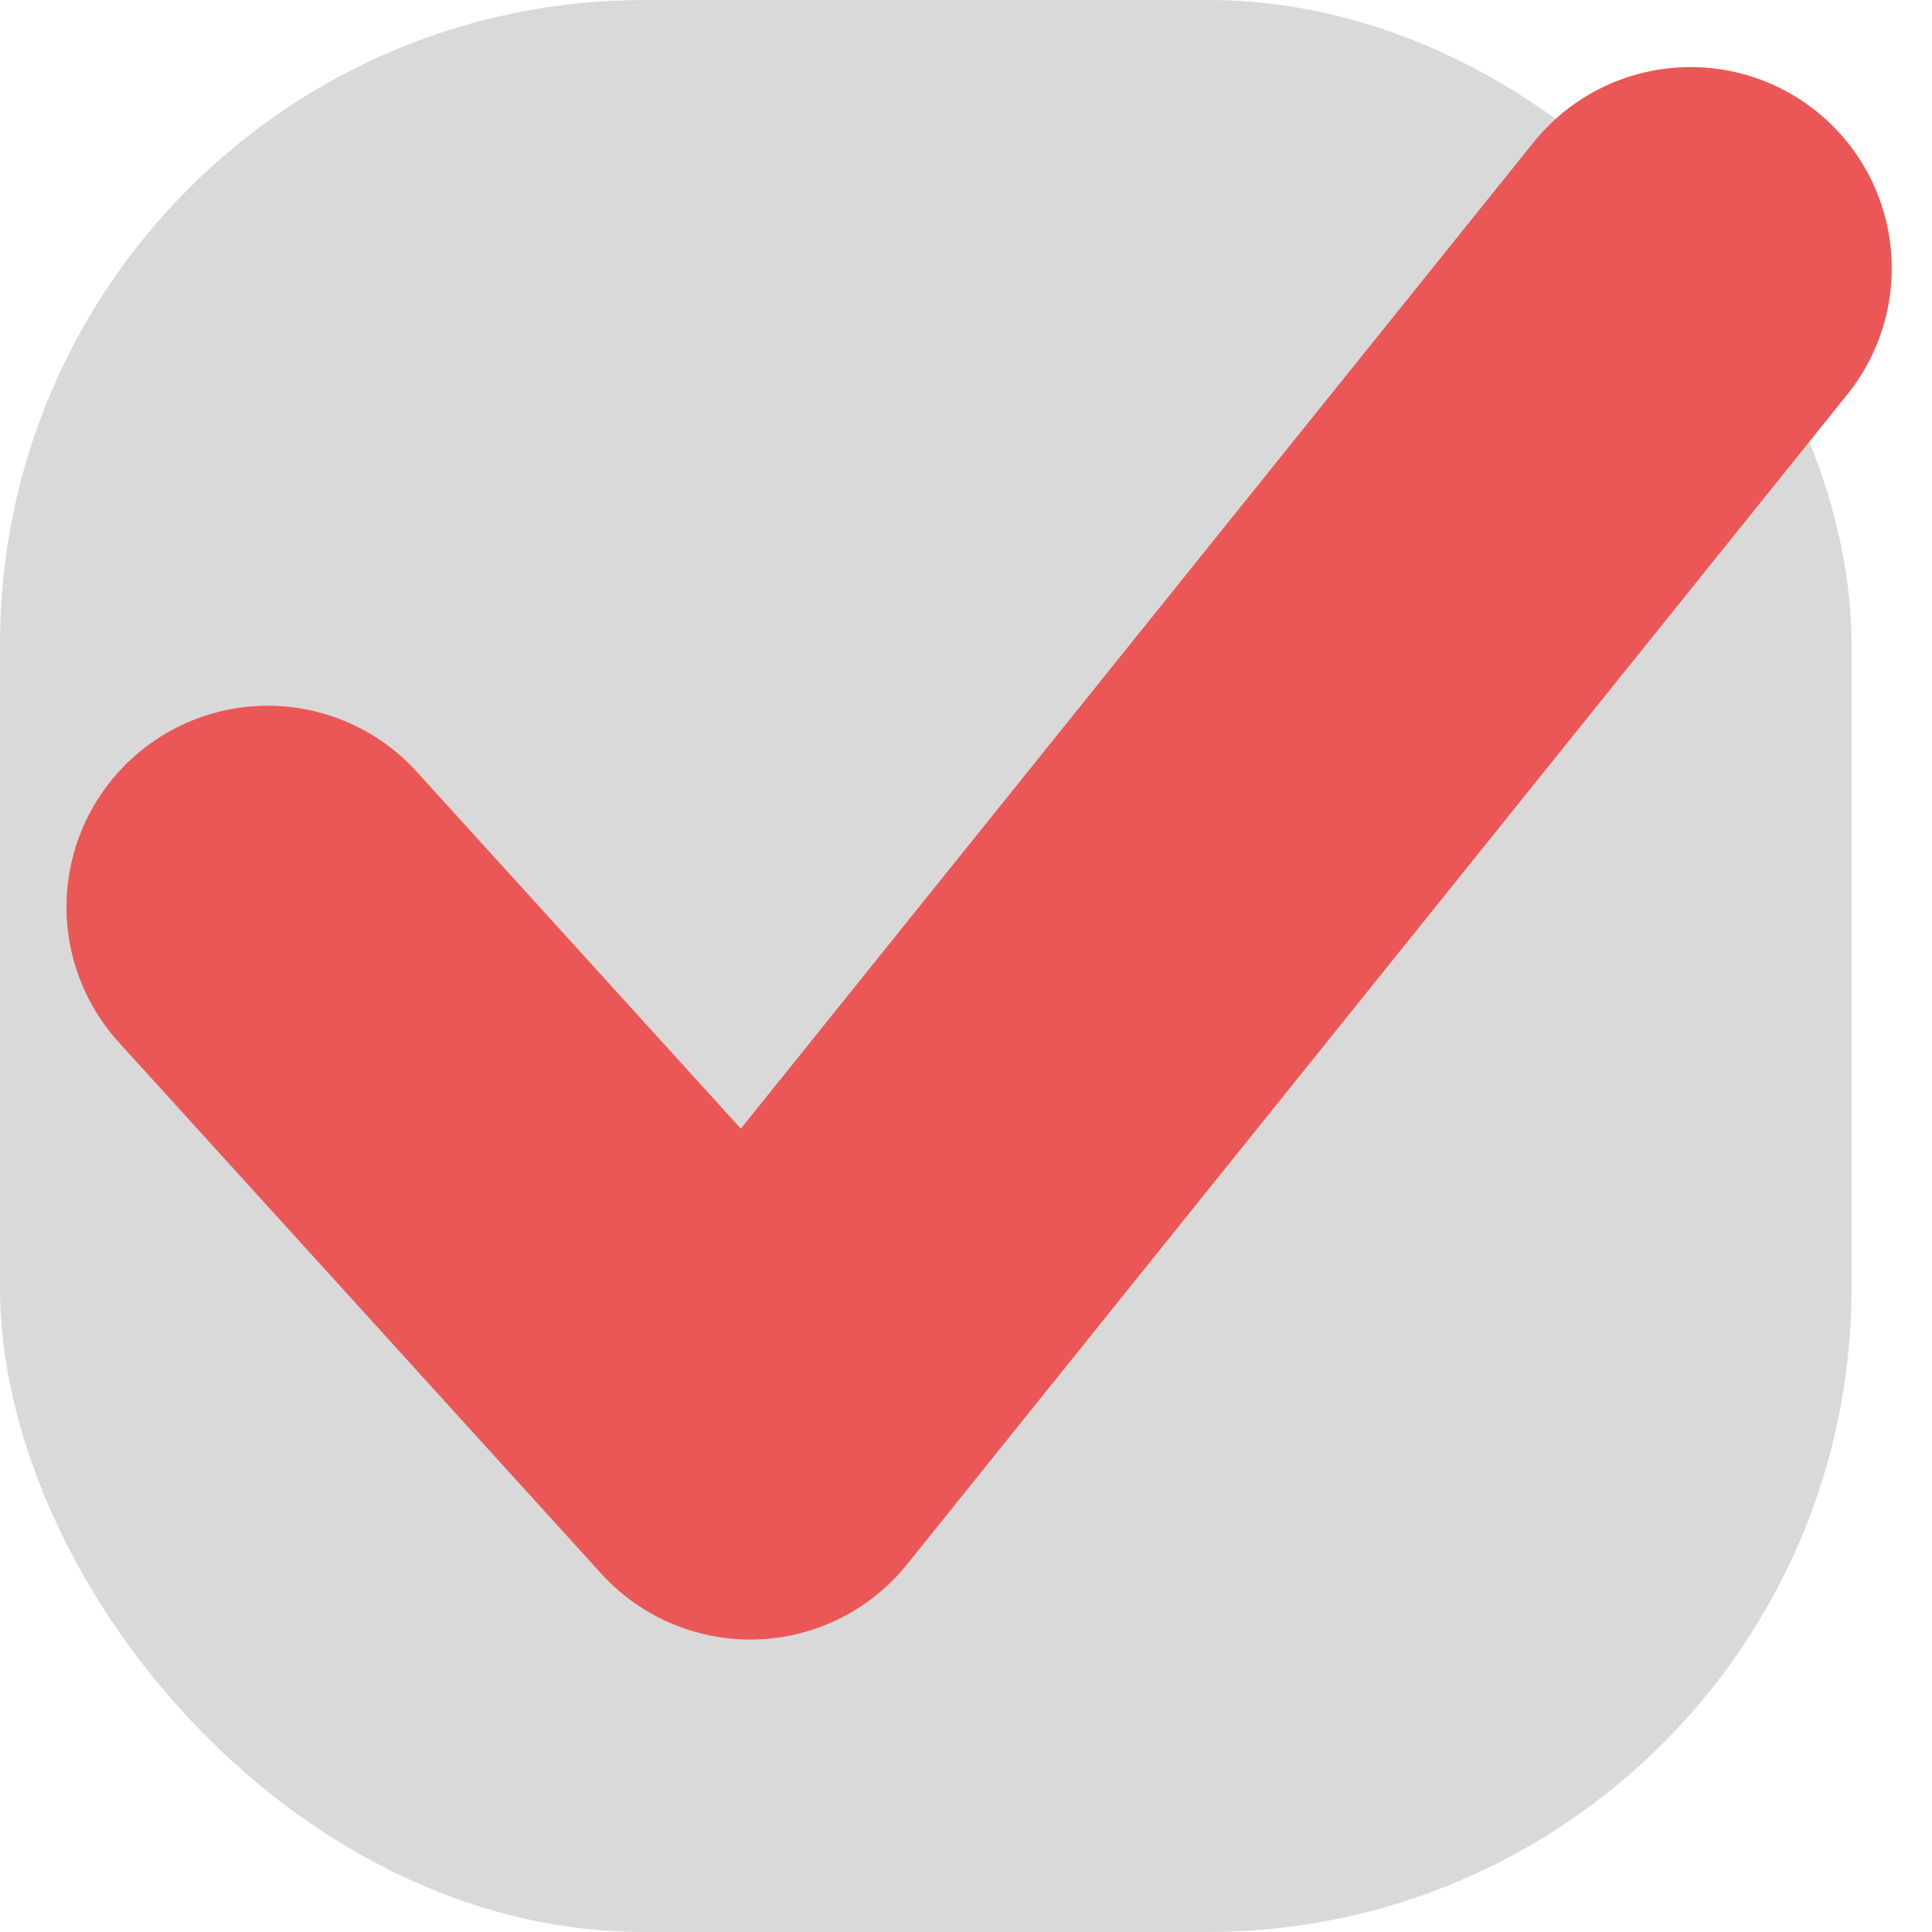 <svg width="24" height="24" viewBox="0 0 24 24" fill="none" xmlns="http://www.w3.org/2000/svg">
<rect width="23" height="24" rx="8" fill="#D9D9D9"/>
<path d="M3.326 11.267L9.319 17.867L21 3.333" stroke="#EB5757" stroke-width="5" stroke-linecap="round" stroke-linejoin="round"/>
</svg>
